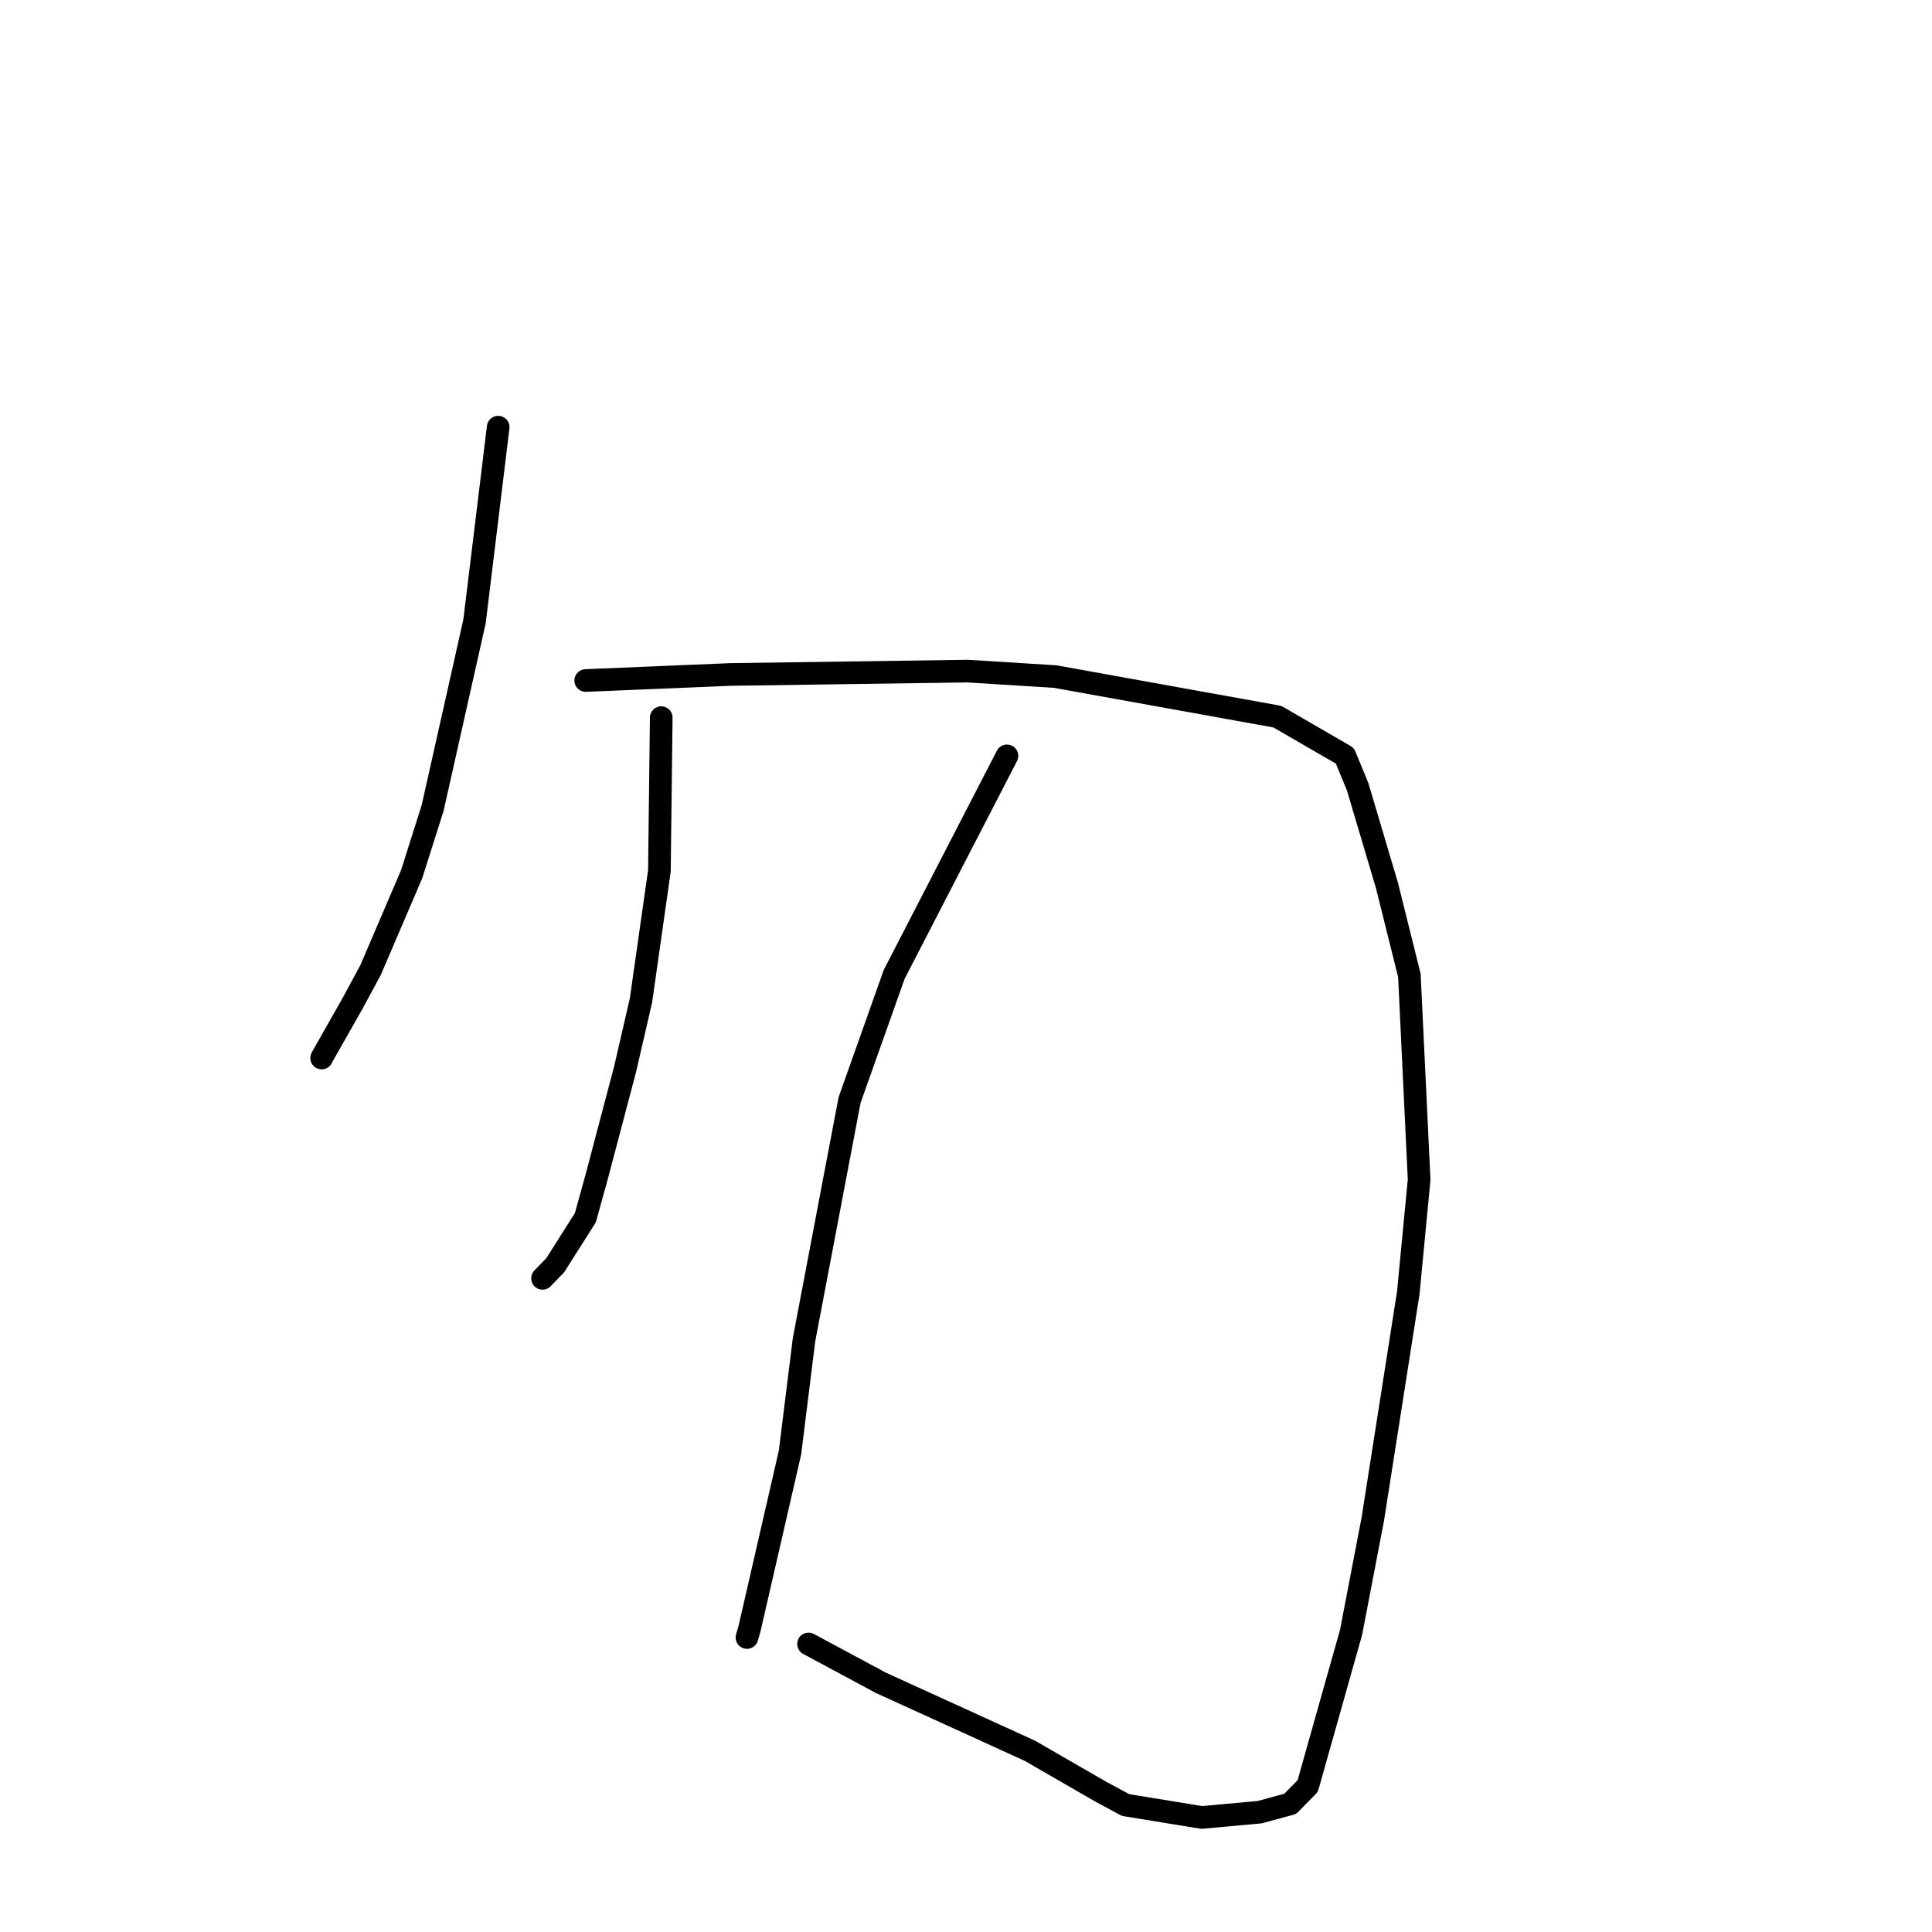 <?xml version="1.0" standalone="no"?>
    <svg width="256" height="256" xmlns="http://www.w3.org/2000/svg" version="1.1">
    <polyline stroke="black" stroke-width="3" stroke-linecap="round" fill="transparent" stroke-linejoin="round" points="66.013 56.599 64.445 69.469 62.877 82.338 57.323 107.076 54.543 115.84 49.104 128.535 46.799 132.805 42.783 139.89 42.622 140.195 " />
        <polyline stroke="black" stroke-width="3" stroke-linecap="round" fill="transparent" stroke-linejoin="round" points="77.612 90.172 87.219 89.771 96.827 89.37 128.21 88.925 139.815 89.648 169.256 94.961 178.204 100.145 179.895 104.249 183.777 117.317 186.75 129.247 188.042 156.311 186.606 171.298 181.908 201.266 179.024 216.291 173.276 236.668 170.955 239.024 167.13 240.066 166.927 240.123 159.232 240.824 149.138 239.174 145.859 237.407 136.464 231.986 116.716 222.979 107.136 217.834 " />
        <polyline stroke="black" stroke-width="3" stroke-linecap="round" fill="transparent" stroke-linejoin="round" points="87.618 95.092 87.496 105.248 87.373 115.404 84.933 132.559 82.819 141.712 79.068 155.915 77.564 161.348 73.562 167.666 71.889 169.389 " />
        <polyline stroke="black" stroke-width="3" stroke-linecap="round" fill="transparent" stroke-linejoin="round" points="133.427 100.155 125.957 114.628 118.487 129.102 112.572 145.769 106.534 177.538 104.68 192.461 99.316 215.802 98.978 216.98 " />
        </svg>